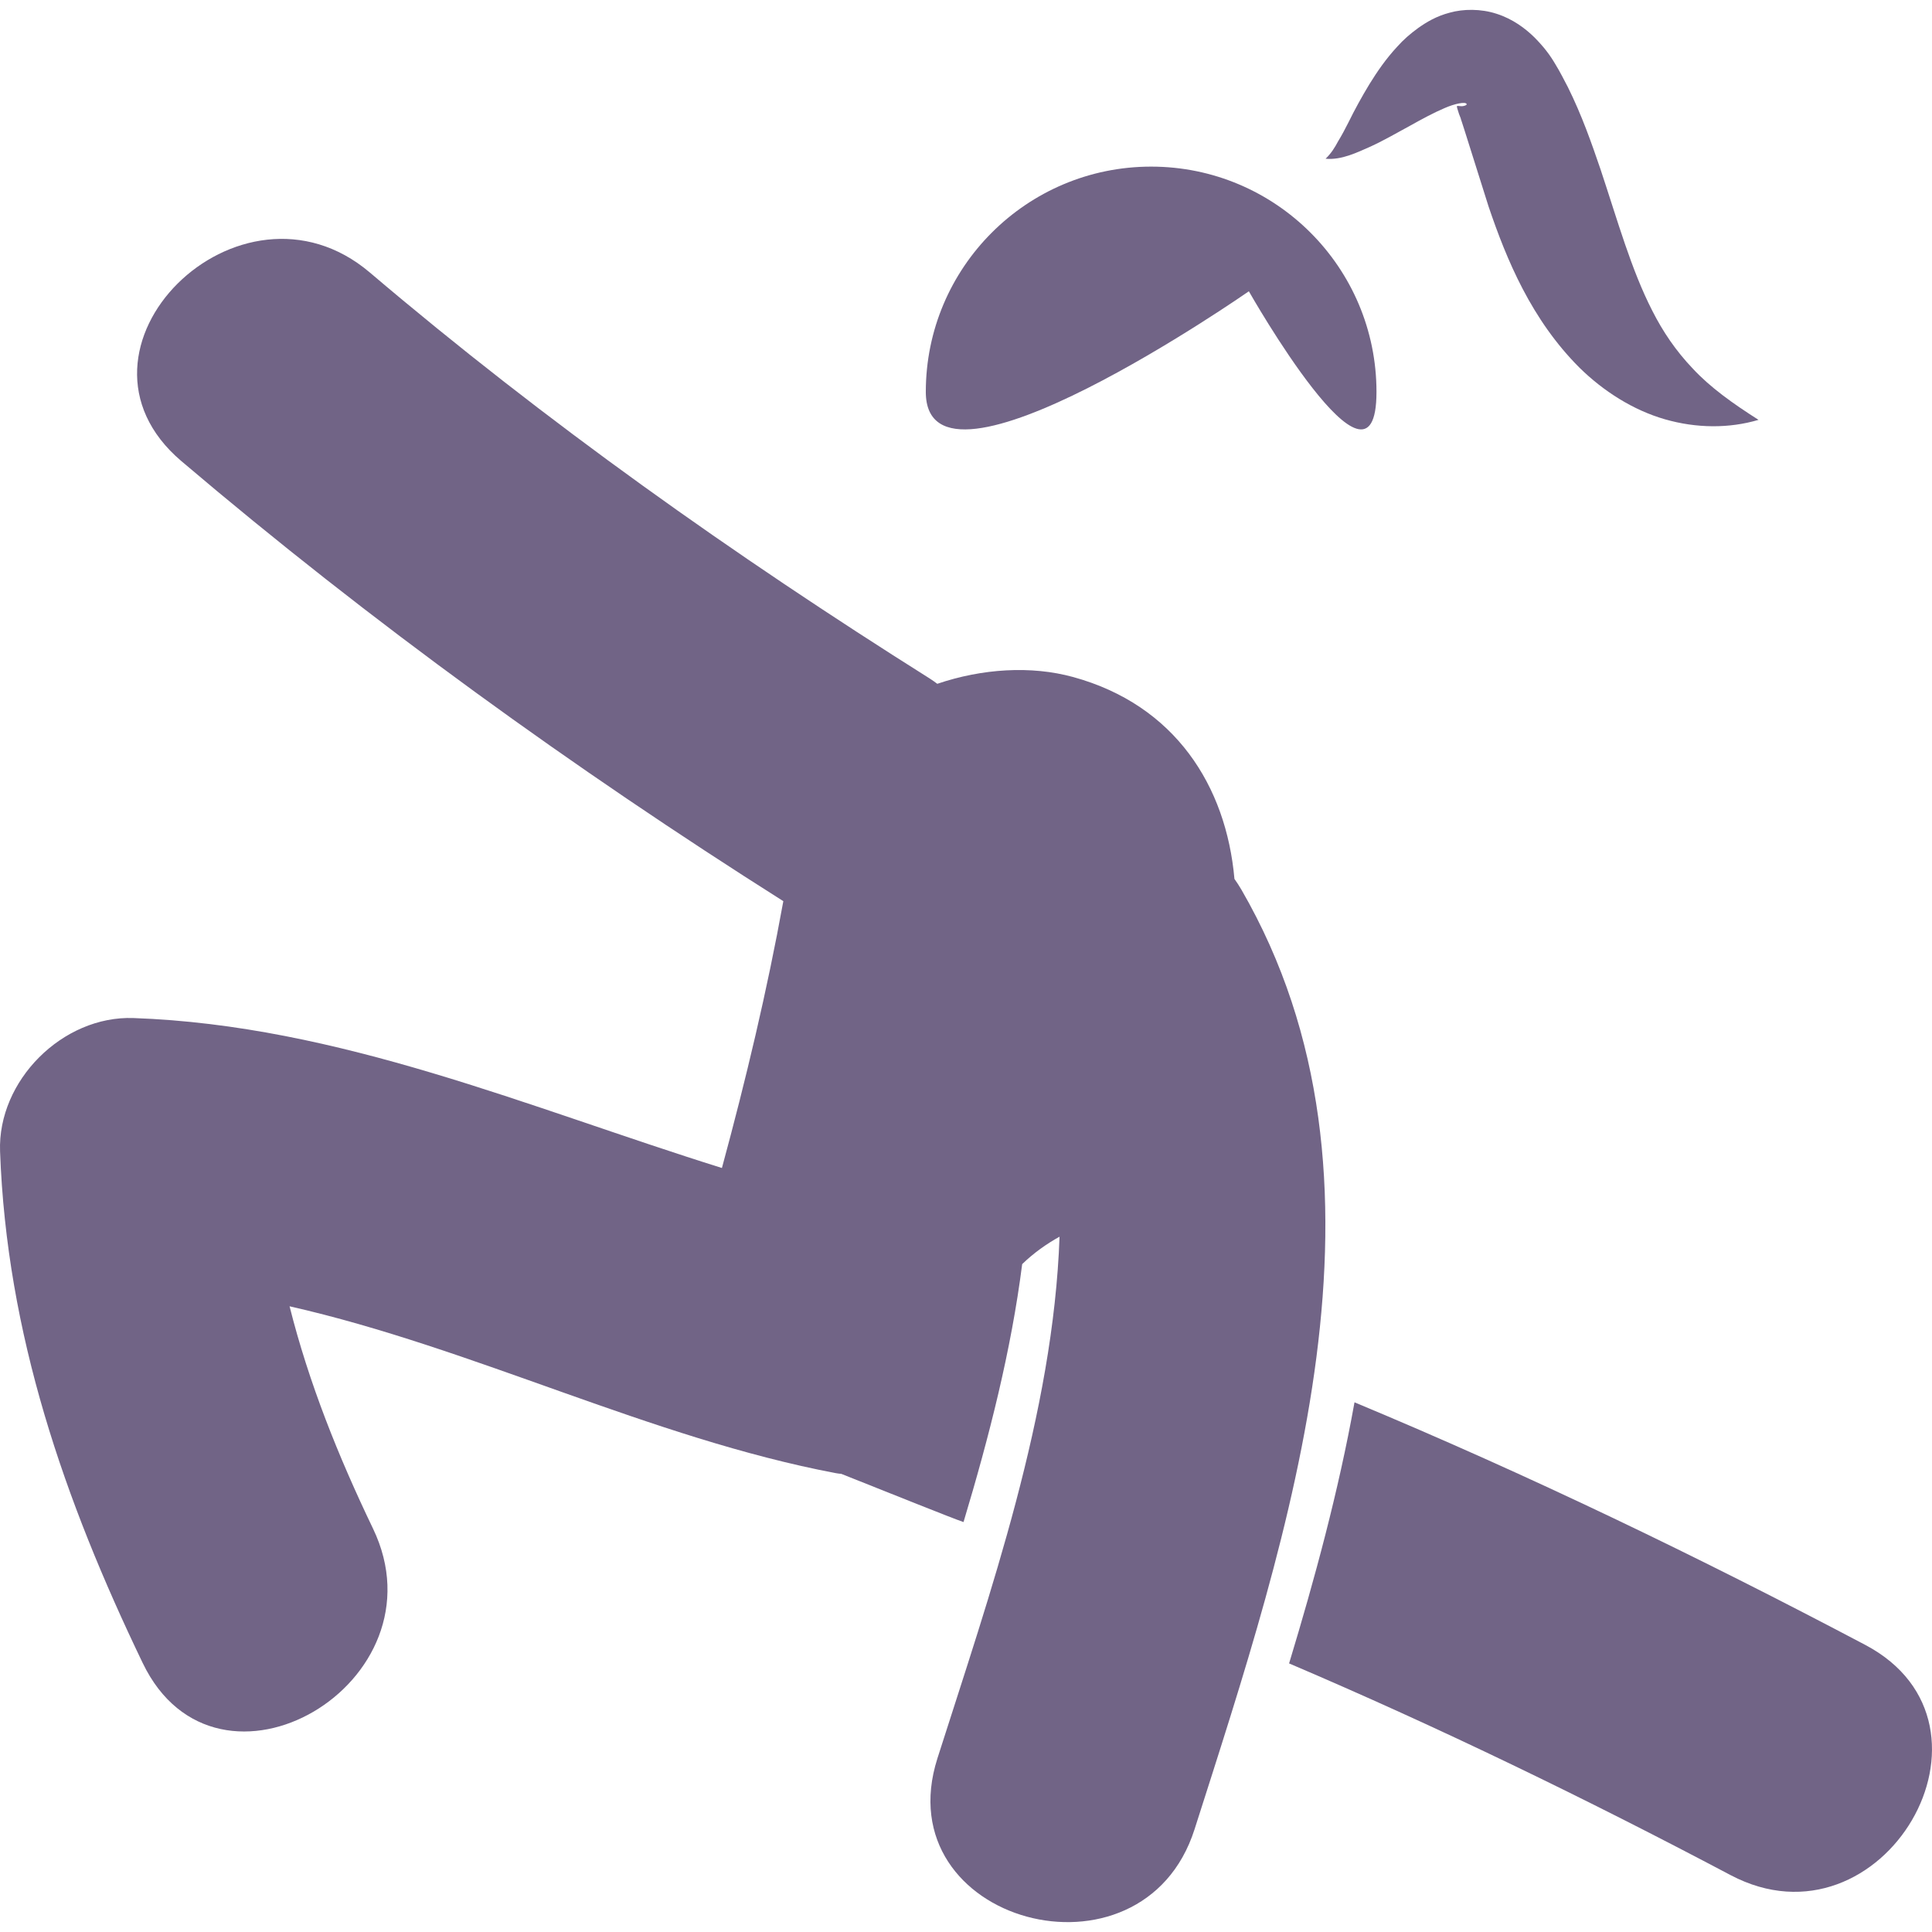 <?xml version="1.0"?>
<svg xmlns="http://www.w3.org/2000/svg" xmlns:xlink="http://www.w3.org/1999/xlink" version="1.1" id="Capa_1" x="0px" y="0px" viewBox="0 0 61.791 61.791" style="enable-background:new 0 0 61.791 61.791;" xml:space="preserve" width="512px" height="512px" class=""><g><g>
	<g>
		<path d="M39.942,9.316c0,0,4.082,7.199,4.082,3.218c0-3.979-3.229-7.205-7.207-7.205    c-3.979,0-7.207,3.226-7.207,7.205C29.611,16.515,39.942,9.316,39.942,9.316z" data-original="#010002" class="active-path" data-old_color="#010002" fill="#716486"/>
		<path d="M45.089,4.026c0.389-0.218,0.77-0.423,1.111-0.568c0.332-0.146,0.672-0.211,0.707-0.132    c0.02,0.032-0.084,0.077-0.182,0.07c-0.099-0.006-0.138-0.025-0.127,0.025c0,0.034,0.051,0.163,0.067,0.228l0.056,0.142    c-0.011-0.012,0.024,0.075,0.032,0.106l0.088,0.273l0.769,2.438c0.578,1.706,1.373,3.621,2.908,5.153    c0.764,0.751,1.717,1.358,2.731,1.649s2.053,0.296,2.994,0.018c-0.832-0.528-1.545-1.041-2.095-1.631    c-0.555-0.581-0.965-1.193-1.303-1.859c-0.676-1.322-1.1-2.854-1.658-4.53C50.9,4.57,50.595,3.692,50.142,2.78l-0.18-0.343    l-0.109-0.2l-0.092-0.156c-0.193-0.333-0.385-0.58-0.682-0.882c-0.289-0.285-0.691-0.59-1.207-0.756    c-0.514-0.17-1.082-0.157-1.502-0.039c-0.434,0.113-0.748,0.305-1.012,0.491c-0.262,0.19-0.479,0.383-0.66,0.586    c-0.373,0.4-0.65,0.808-0.902,1.214c-0.248,0.41-0.469,0.813-0.672,1.226c-0.104,0.205-0.209,0.405-0.326,0.596    c-0.109,0.205-0.223,0.388-0.402,0.56c0.515,0.047,1.007-0.201,1.445-0.393C44.288,4.477,44.692,4.24,45.089,4.026z" data-original="#010002" class="active-path" data-old_color="#010002" fill="#716486"/>
		<path d="M59.655,52.608c-5.34-2.819-10.773-5.44-16.334-7.758c-0.512,2.851-1.277,5.662-2.092,8.351    c4.795,2.045,9.487,4.321,14.121,6.771C60.21,62.536,64.519,55.176,59.655,52.608z" data-original="#010002" class="active-path" data-old_color="#010002" fill="#716486"/>
		<path d="M39.706,28.458c-0.072-0.124-0.146-0.237-0.225-0.348c-0.263-2.97-1.896-5.56-5.156-6.456    c-1.354-0.372-2.912-0.27-4.348,0.216c-0.082-0.06-0.16-0.12-0.249-0.174C23.47,17.757,17.469,13.508,11.83,8.717    c-4.163-3.536-10.226,2.466-6.029,6.031c6.077,5.162,12.518,9.813,19.252,14.074c-0.521,2.875-1.199,5.716-1.964,8.534    c-6.204-1.94-12.234-4.563-18.823-4.796c-2.262-0.079-4.346,1.999-4.264,4.266c0.211,5.832,2.051,11.146,4.562,16.362    c2.384,4.955,9.736,0.627,7.364-4.303c-1.108-2.306-2.053-4.662-2.667-7.106c5.896,1.336,11.557,4.215,17.467,5.336    c0.062,0.012,0.12,0.018,0.181,0.024c1.659,0.66,3.544,1.418,3.907,1.541c0.822-2.733,1.526-5.496,1.876-8.25    c0.371-0.358,0.777-0.646,1.195-0.877c-0.199,5.651-2.219,11.397-3.906,16.685c-1.675,5.256,6.558,7.485,8.224,2.268    C41.226,49.044,45.075,37.744,39.706,28.458z" data-original="#010002" class="active-path" data-old_color="#010002" fill="#716486"/>
	</g>
</g></g> </svg>
